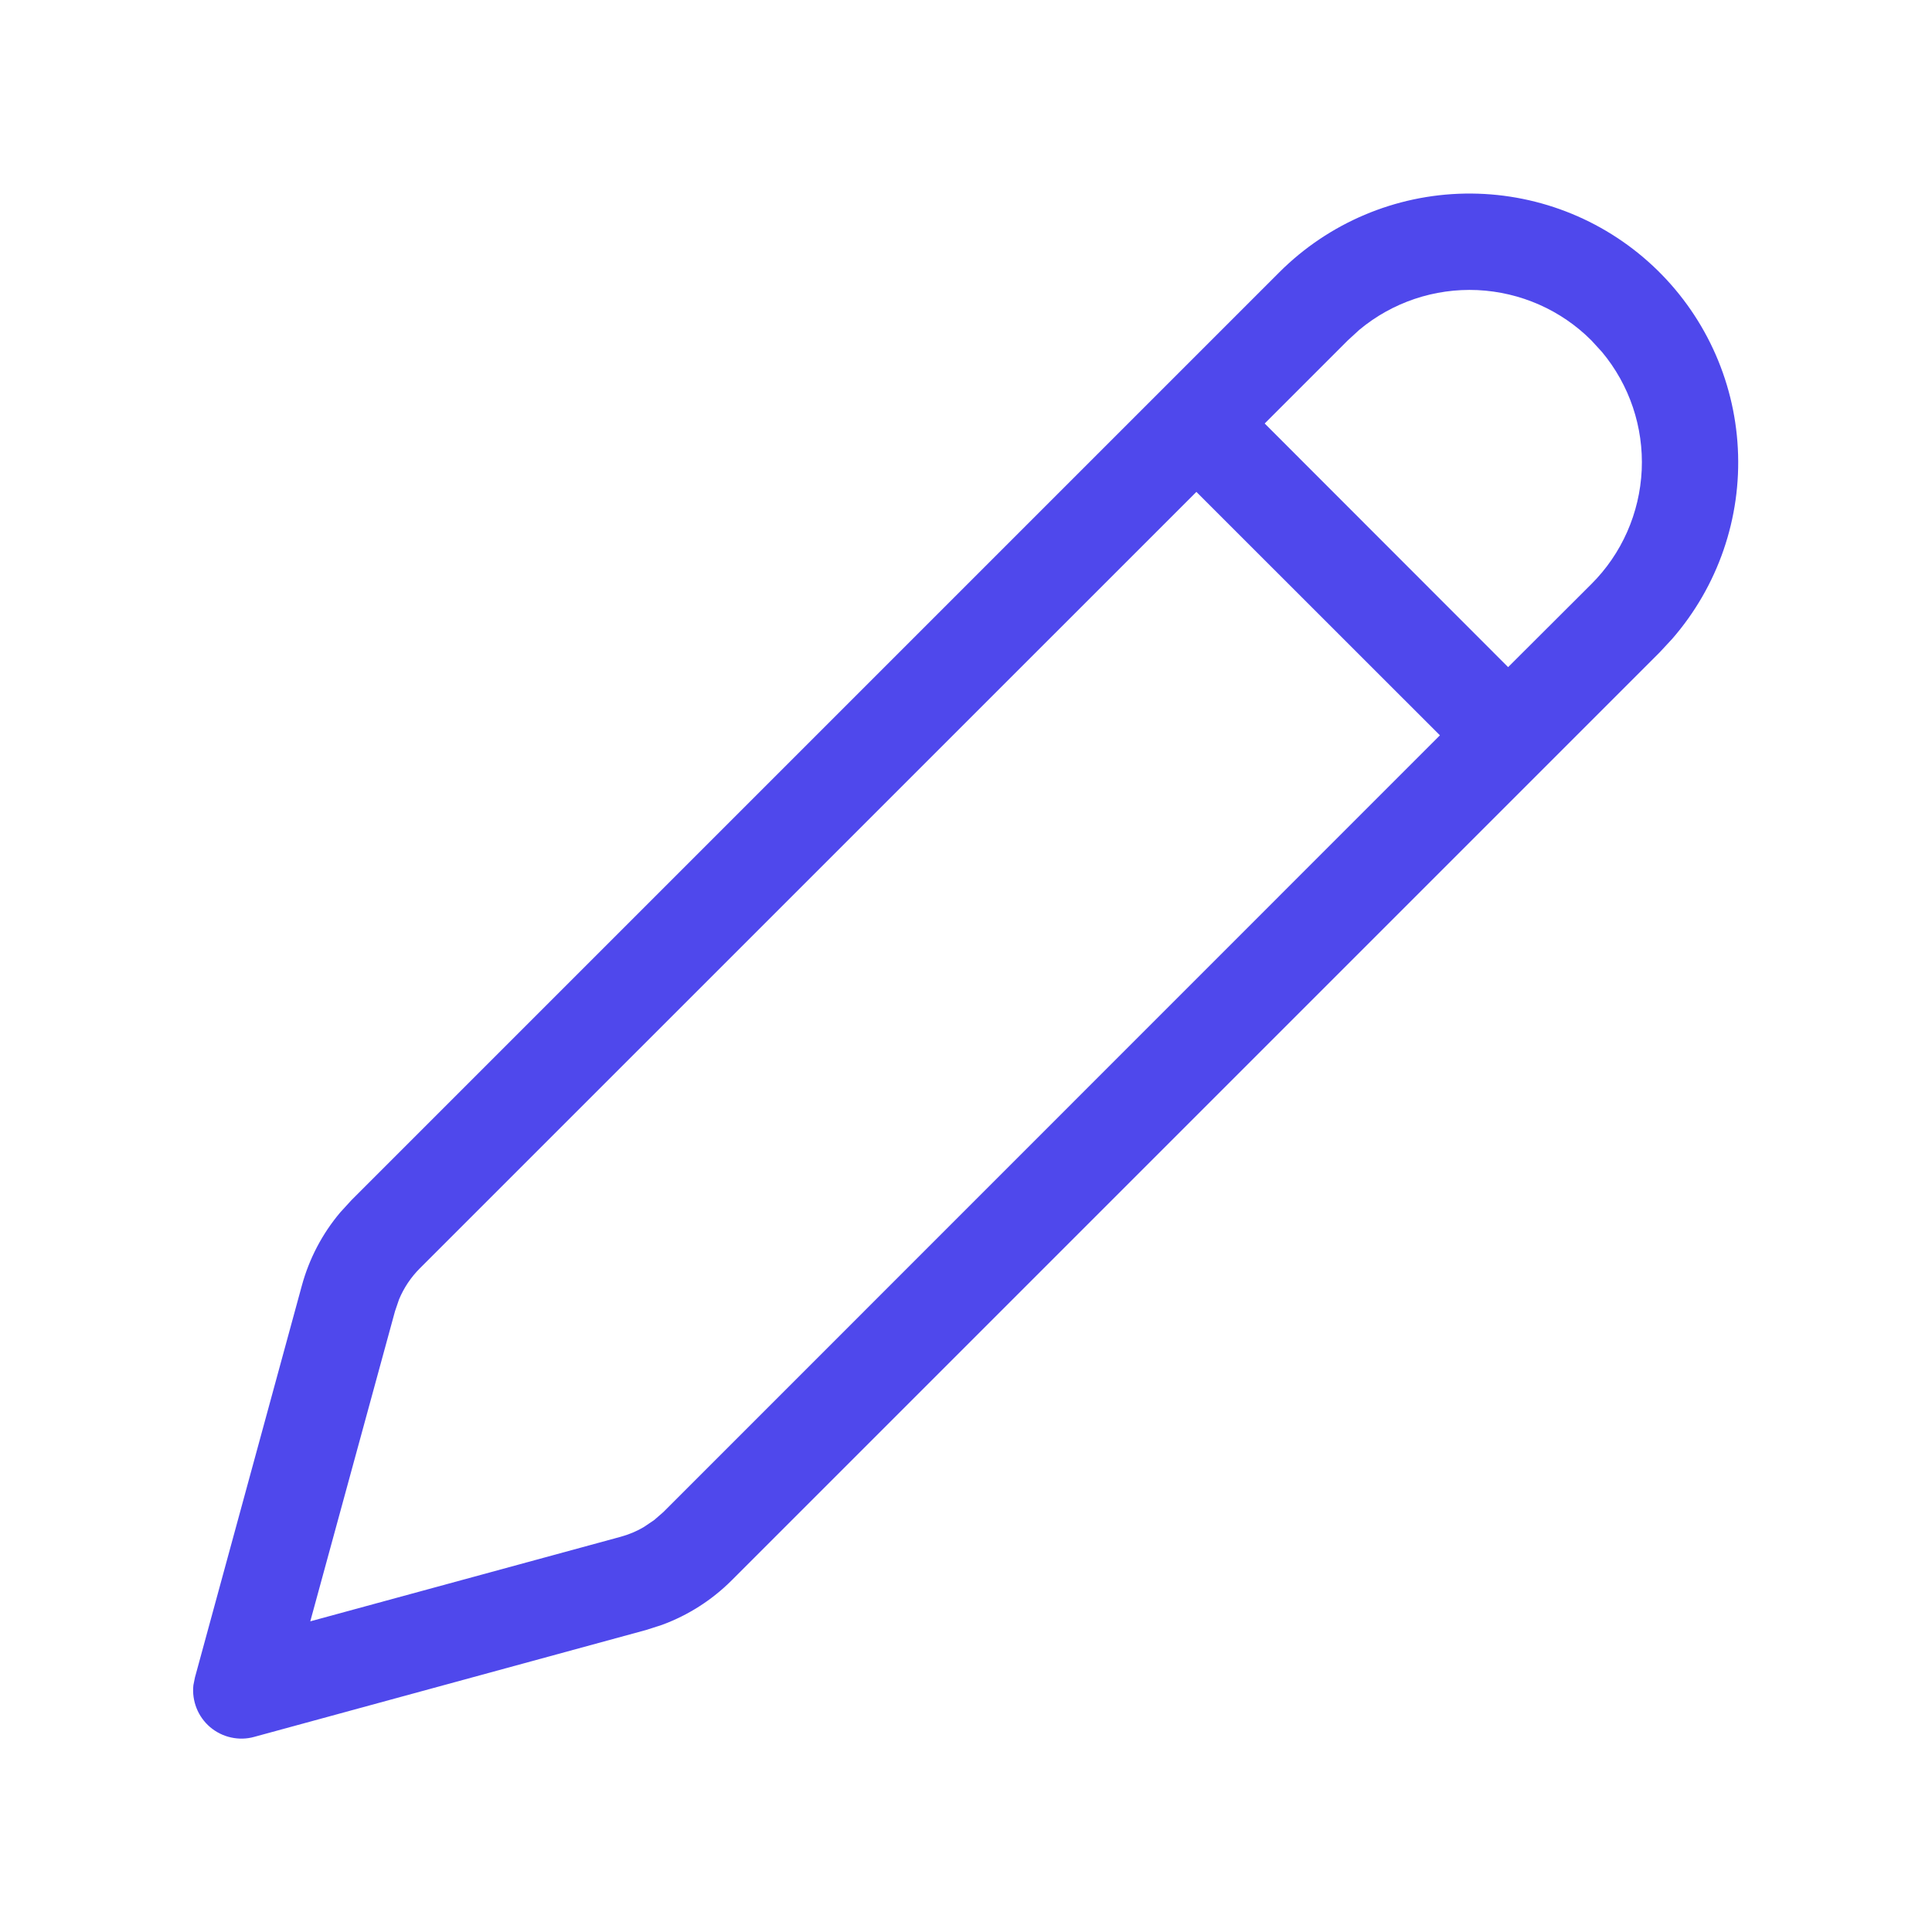 <svg width="20" height="20" viewBox="0 0 20 20" fill="none" xmlns="http://www.w3.org/2000/svg">
<path d="M13.245 2.817C13.755 2.308 14.444 2.016 15.165 2.004C15.886 1.992 16.583 2.26 17.11 2.752C17.637 3.244 17.953 3.922 17.99 4.642C18.028 5.362 17.784 6.069 17.311 6.613L17.181 6.753L7.575 16.359C7.37 16.564 7.124 16.721 6.852 16.821L6.687 16.874L2.632 17.98C2.553 18.002 2.471 18.004 2.391 17.986C2.312 17.969 2.238 17.932 2.175 17.879C2.113 17.826 2.065 17.759 2.035 17.684C2.005 17.608 1.993 17.526 2.002 17.445L2.018 17.365L3.124 13.311C3.2 13.031 3.336 12.771 3.522 12.551L3.639 12.423L13.245 2.817ZM12.385 5.092L4.346 13.13C4.254 13.222 4.181 13.331 4.131 13.451L4.089 13.574L3.212 16.784L6.424 15.909C6.508 15.886 6.588 15.853 6.663 15.809L6.77 15.737L6.868 15.652L14.906 7.612L12.385 5.092ZM16.474 3.524C16.16 3.209 15.739 3.024 15.294 3.003C14.85 2.983 14.414 3.129 14.072 3.414L13.952 3.524L13.092 4.384L15.612 6.906L16.474 6.046C16.789 5.732 16.974 5.311 16.995 4.866C17.015 4.422 16.869 3.986 16.584 3.644L16.474 3.524Z" fill="#4F48EC"/>
</svg>
